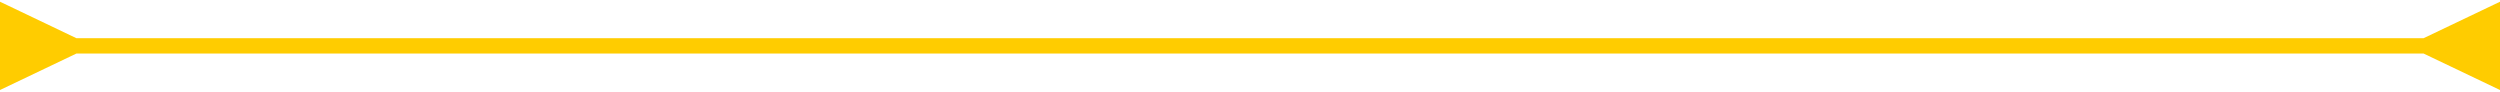 <svg width="327" height="12" viewBox="0 0 327 12" fill="none" xmlns="http://www.w3.org/2000/svg">
<path d="M10 5L0 0.226L0 11.774L10 7V5ZM317 7L327 11.774V0.226L317 5V7ZM9 7H318V5H9V7Z" fill="#FFCC00"/>
</svg>
